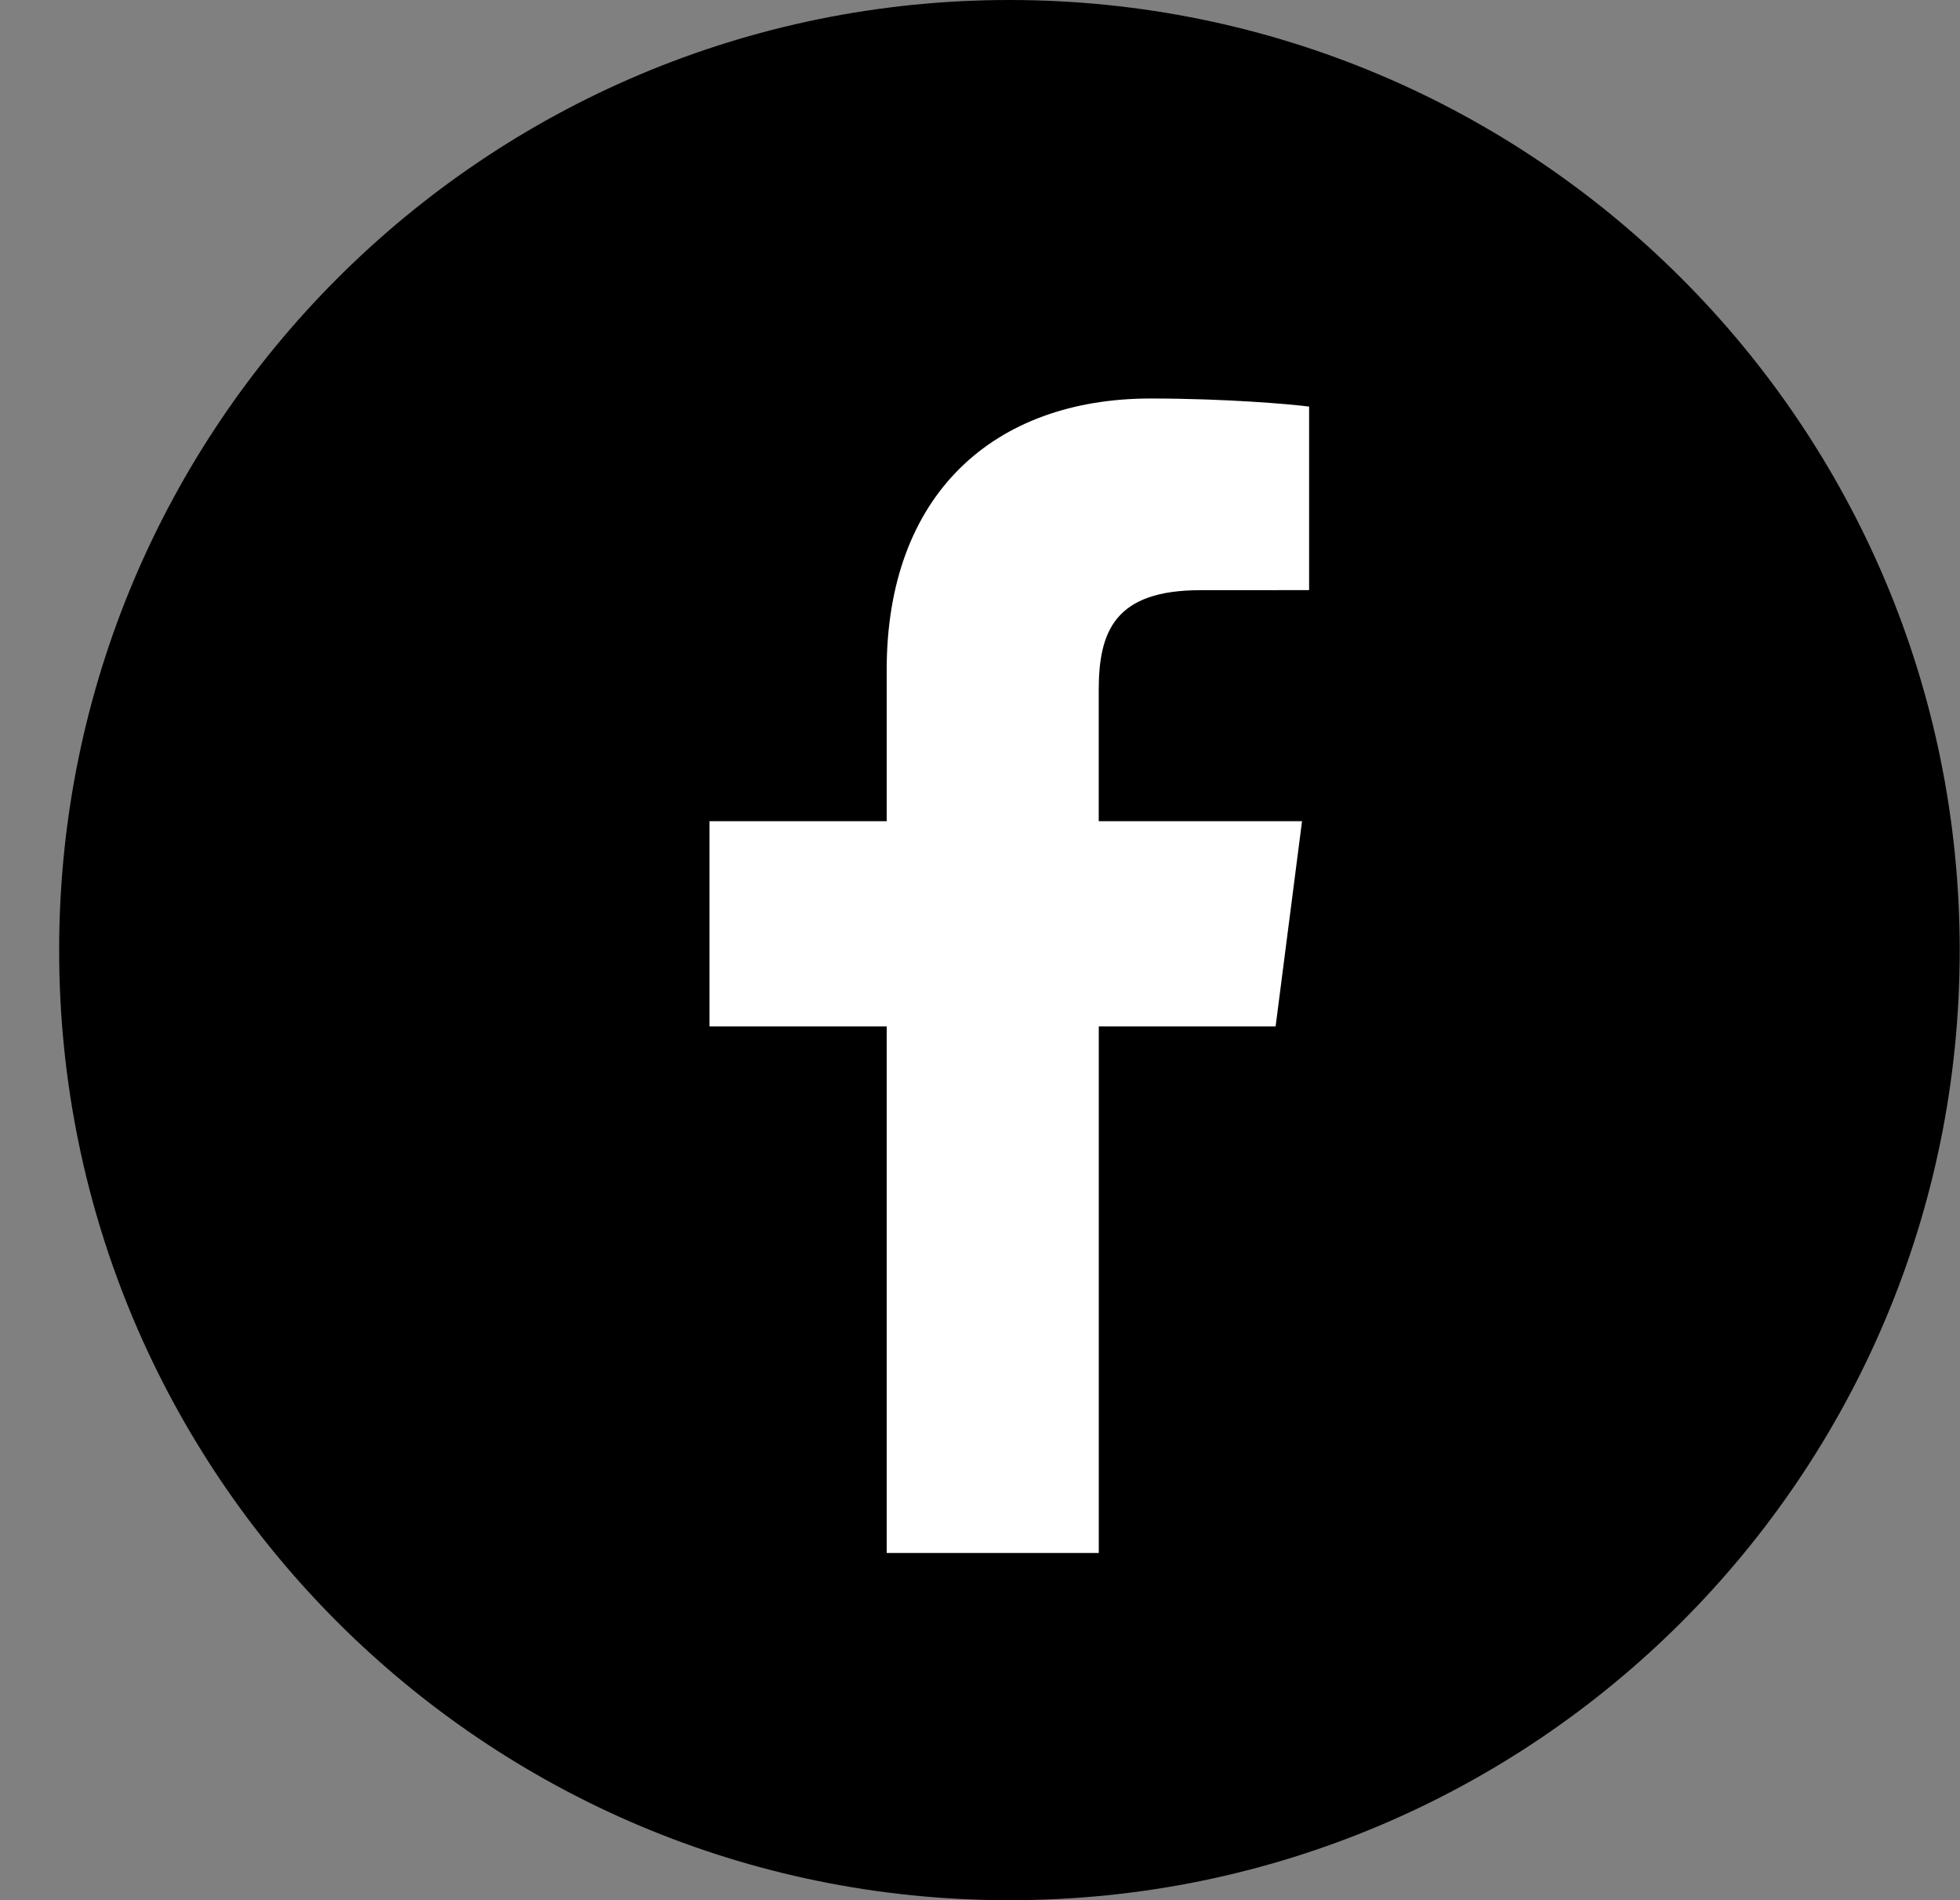 <svg width="33" height="32" viewBox="0 0 33 32" fill="none" xmlns="http://www.w3.org/2000/svg">
<rect x="0" y="0" width="33" height="32" fill="#808080" stroke="none"/>
<path d="M16.988 32H17.003C25.836 32 32.995 24.84 32.995 16.008V16.001C32.996 7.163 25.833 0 16.997 0C8.159 0 0.996 7.163 0.996 15.999V16.007C0.996 24.84 8.157 32 16.988 32Z" fill="black"/>
<path d="M18.5 26.153V17.285H21.477L21.922 13.829H18.499V11.622C18.499 10.622 18.777 9.939 20.212 9.939L22.041 9.938V6.847C21.725 6.806 20.638 6.711 19.374 6.711C16.736 6.711 14.929 8.321 14.929 11.28V13.829H11.945V17.285H14.929V26.153H18.5Z" fill="white"/>
</svg>
